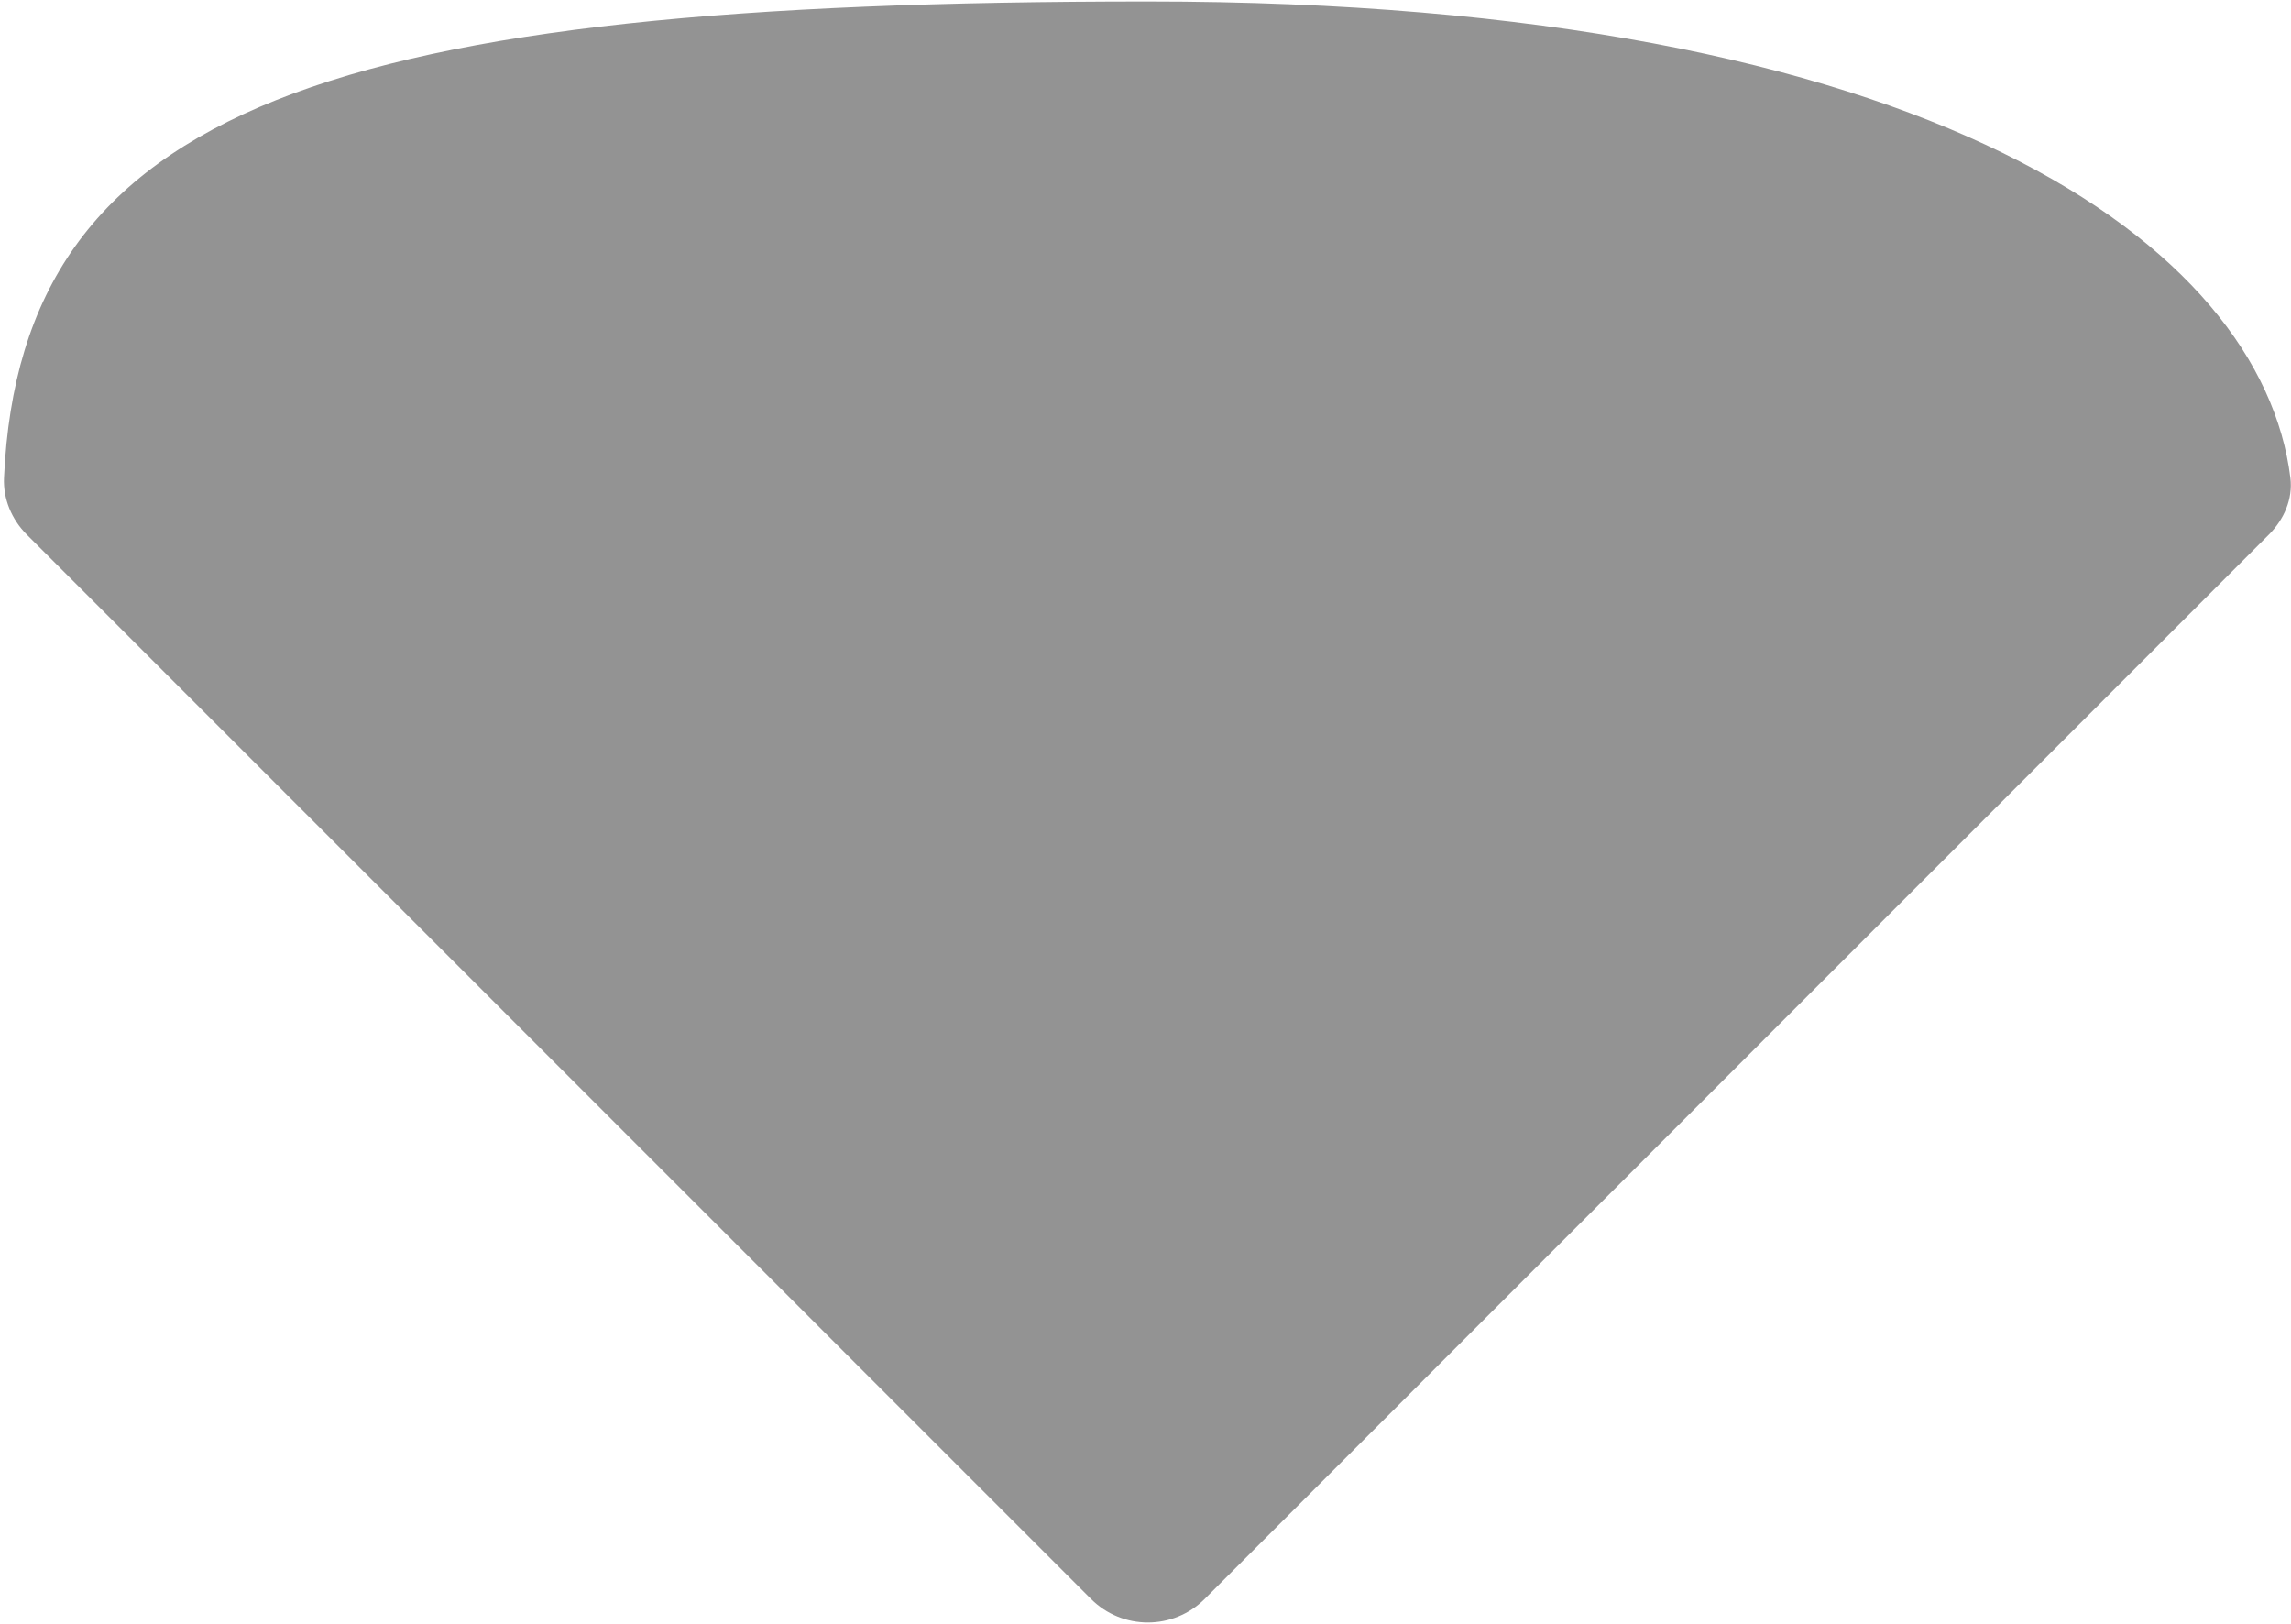 <svg width="570" height="404" viewBox="0 0 570 404" fill="none" xmlns="http://www.w3.org/2000/svg">
<path d="M285.584 0.377C480.933 0.377 562.754 61.377 569.844 118.89C570.492 124.154 568.245 129.253 564.494 133.003L299.726 397.772C291.916 405.582 279.252 405.582 271.442 397.772L6.673 133.003C2.923 129.252 0.758 124.145 1 118.847C5.227 26.335 82.401 0.377 285.584 0.377Z" fill="#939393"/>
</svg>
